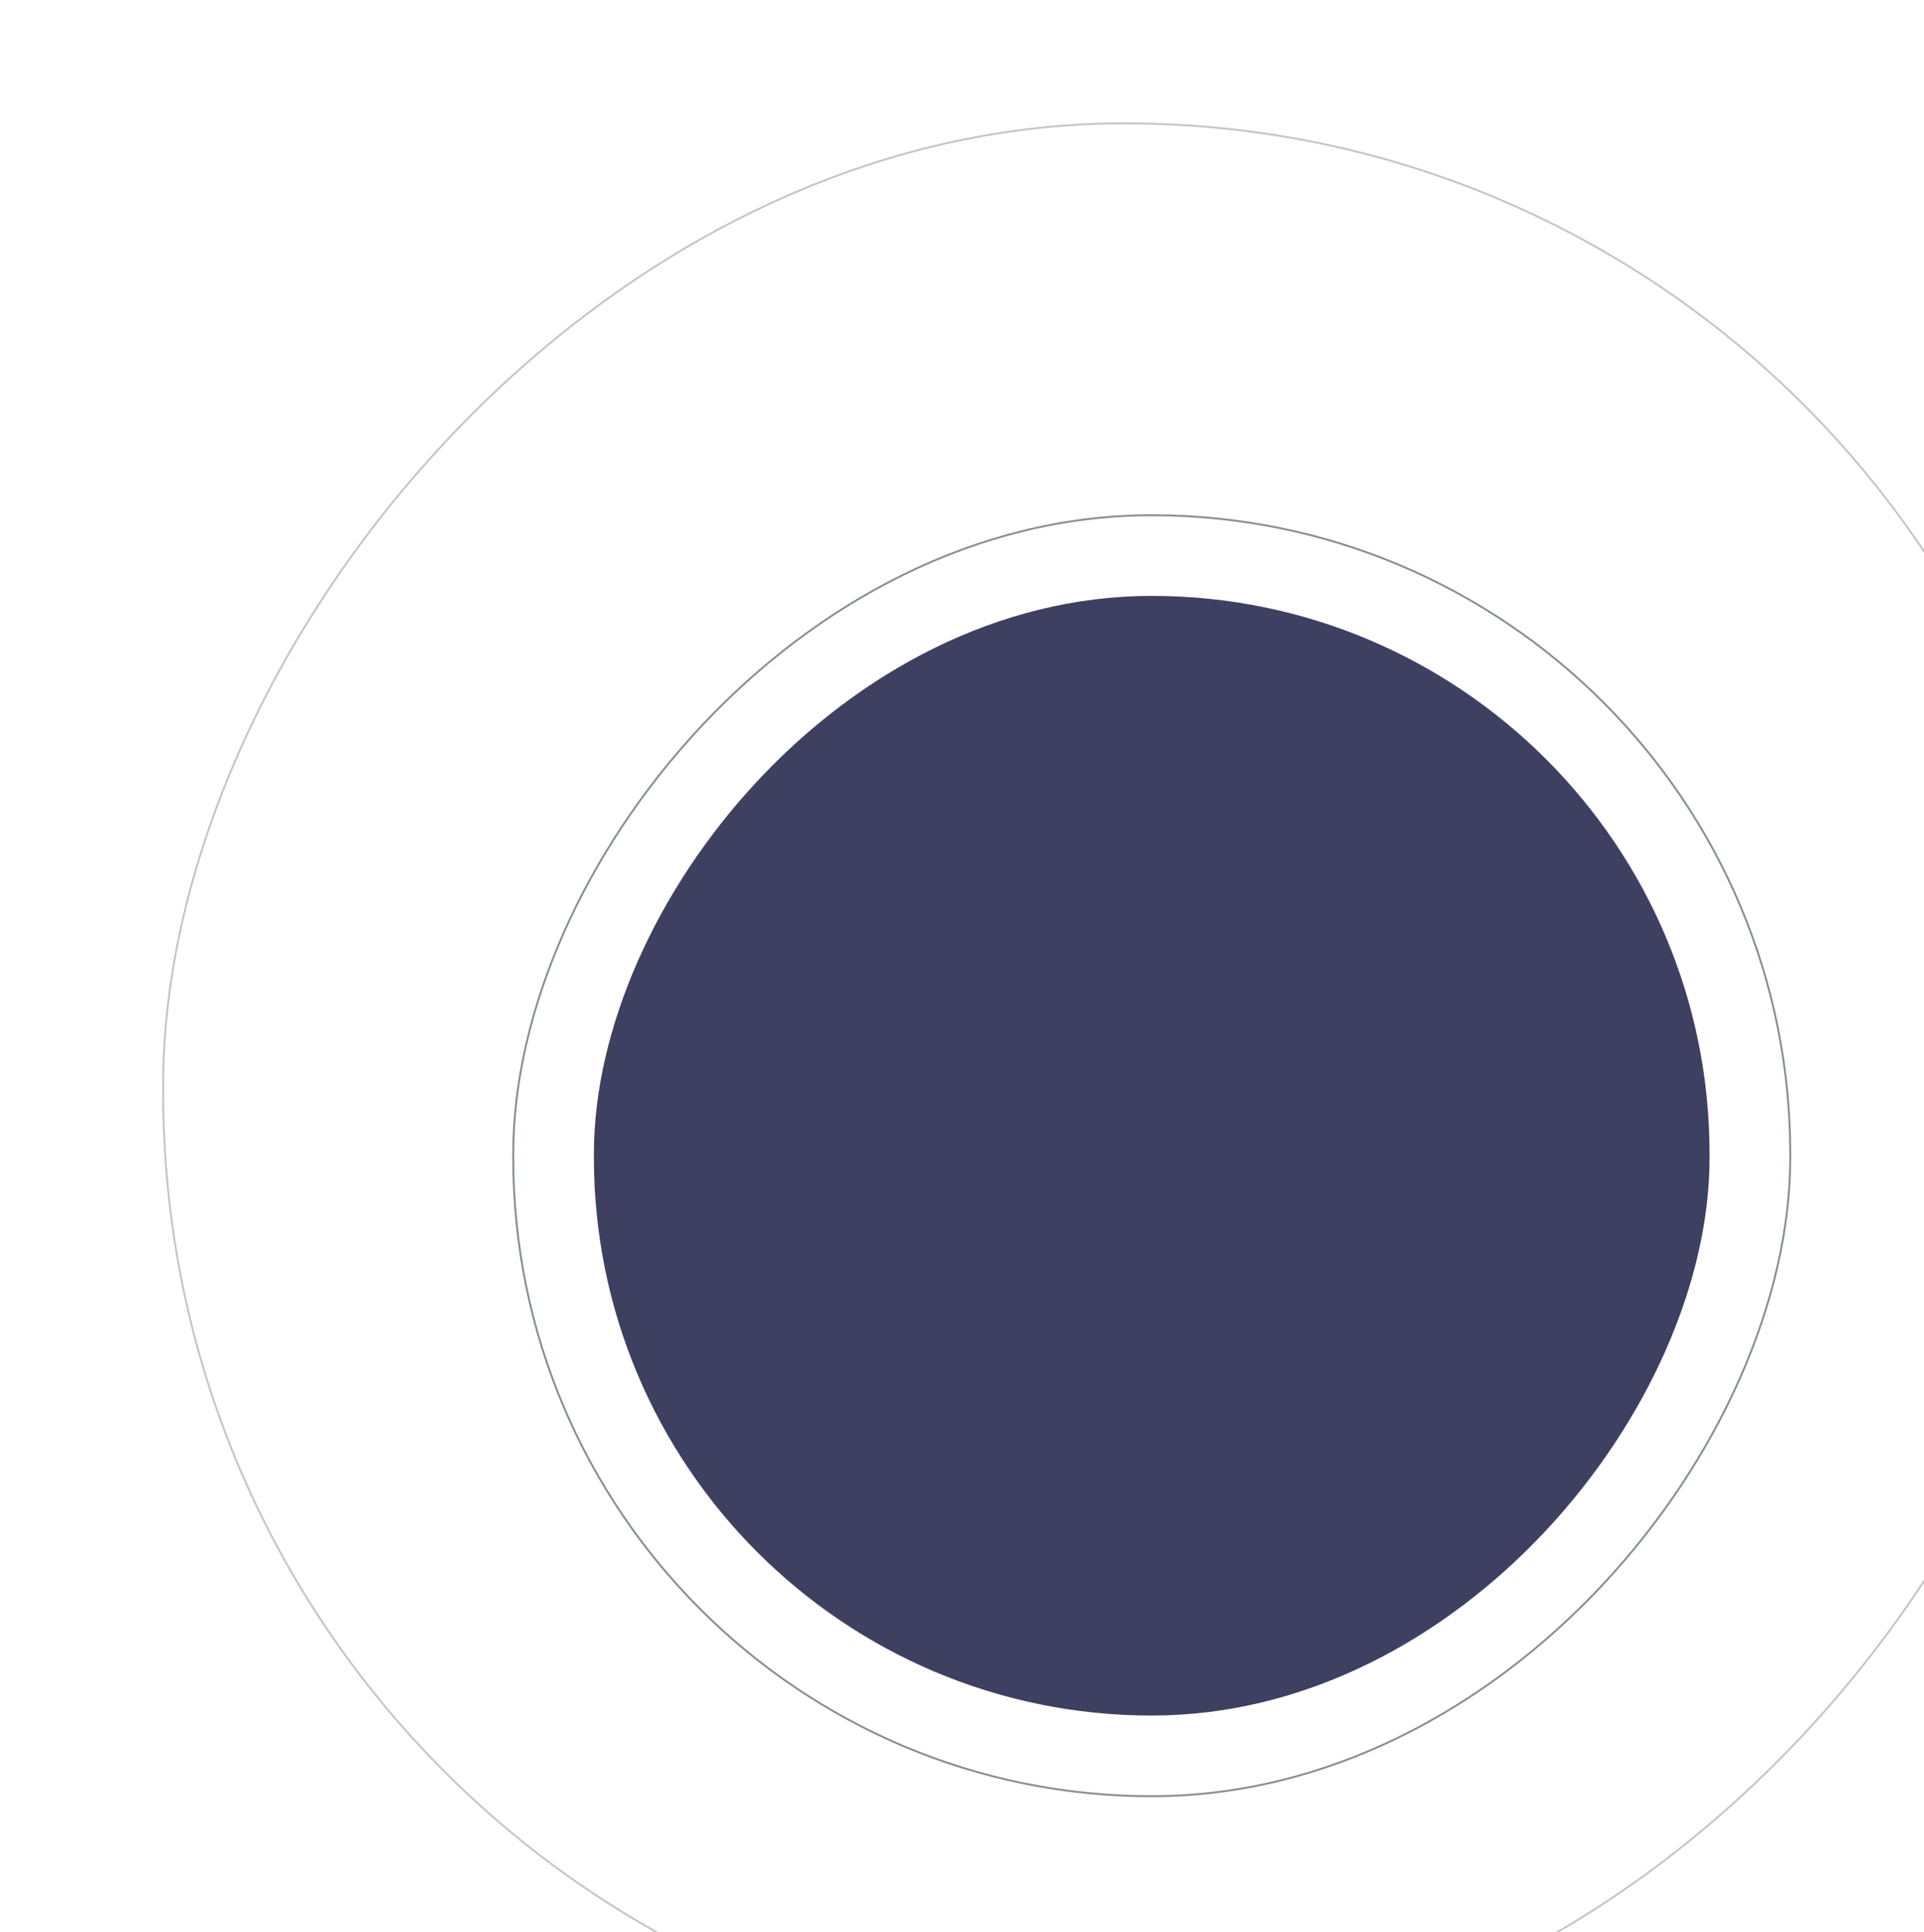 <svg width="1014" height="1018" xmlns="http://www.w3.org/2000/svg">
    <g transform="matrix(1 0 0 -1 0 1018)" fill="none" fill-rule="evenodd">
        <rect fill="#3E4062" x="313" y="114" width="588" height="590" rx="294"/>
        <rect stroke="#878D92" opacity=".5" x="86" y="-64" width="1013" height="1017" rx="506.5"/>
        <rect stroke="#878D92" x="270.5" y="71.5" width="673" height="675" rx="336.5"/>
    </g>
</svg>